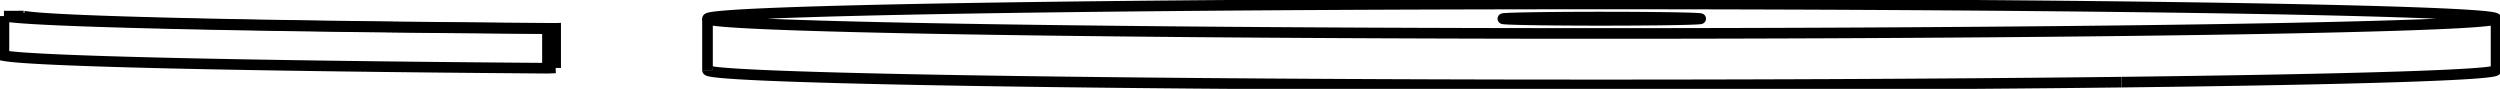 <svg version="1.1" xmlns="http://www.w3.org/2000/svg" viewBox="-347.372 -9.986 631.801 22.455" fill="none" stroke="black" stroke-width="0.6%" vector-effect="non-scaling-stroke">
    <path d="M -346.372 -5.918 L -346.372 4.081 A 232 3.827 180 0 0 -209.017 7.253 L -206.946 7.178" />
    <path d="M -209.017 -2.745 A 232 3.827 360 0 1 -346.372 -5.918" />
    <path d="M -209.017 -2.745 L -209.017 7.253" />
    <path d="M -341.395 -5.926 L -346.372 -5.918" />
    <path d="M -209.017 -2.745 L -206.946 -2.82 L -206.946 7.178" />
    <path d="M -206.946 -2.82 A 227 3.745 360 0 1 -341.395 -5.926" />
    <path d="M 188.787 10.774 A 226 3.728 180 0 0 283.429 7.74 L 283.429 -5.258 A 226 3.728 360 0 1 188.787 -2.224 A 226 3.728 360 0 1 -168.571 -5.258 A 226 3.728 360 0 1 283.429 -5.258" />
    <path d="M -168.571 7.74 A 226 3.728 180 0 0 188.787 10.774" />
    <path d="M 71.959 -4.922 A 25 0.412 360 0 1 32.429 -5.258 A 25 0.412 360 0 1 82.429 -5.258 A 25 0.412 360 0 1 71.959 -4.922 Z" />
    <path d="M -168.571 7.74 L -168.571 -5.258" />
</svg>